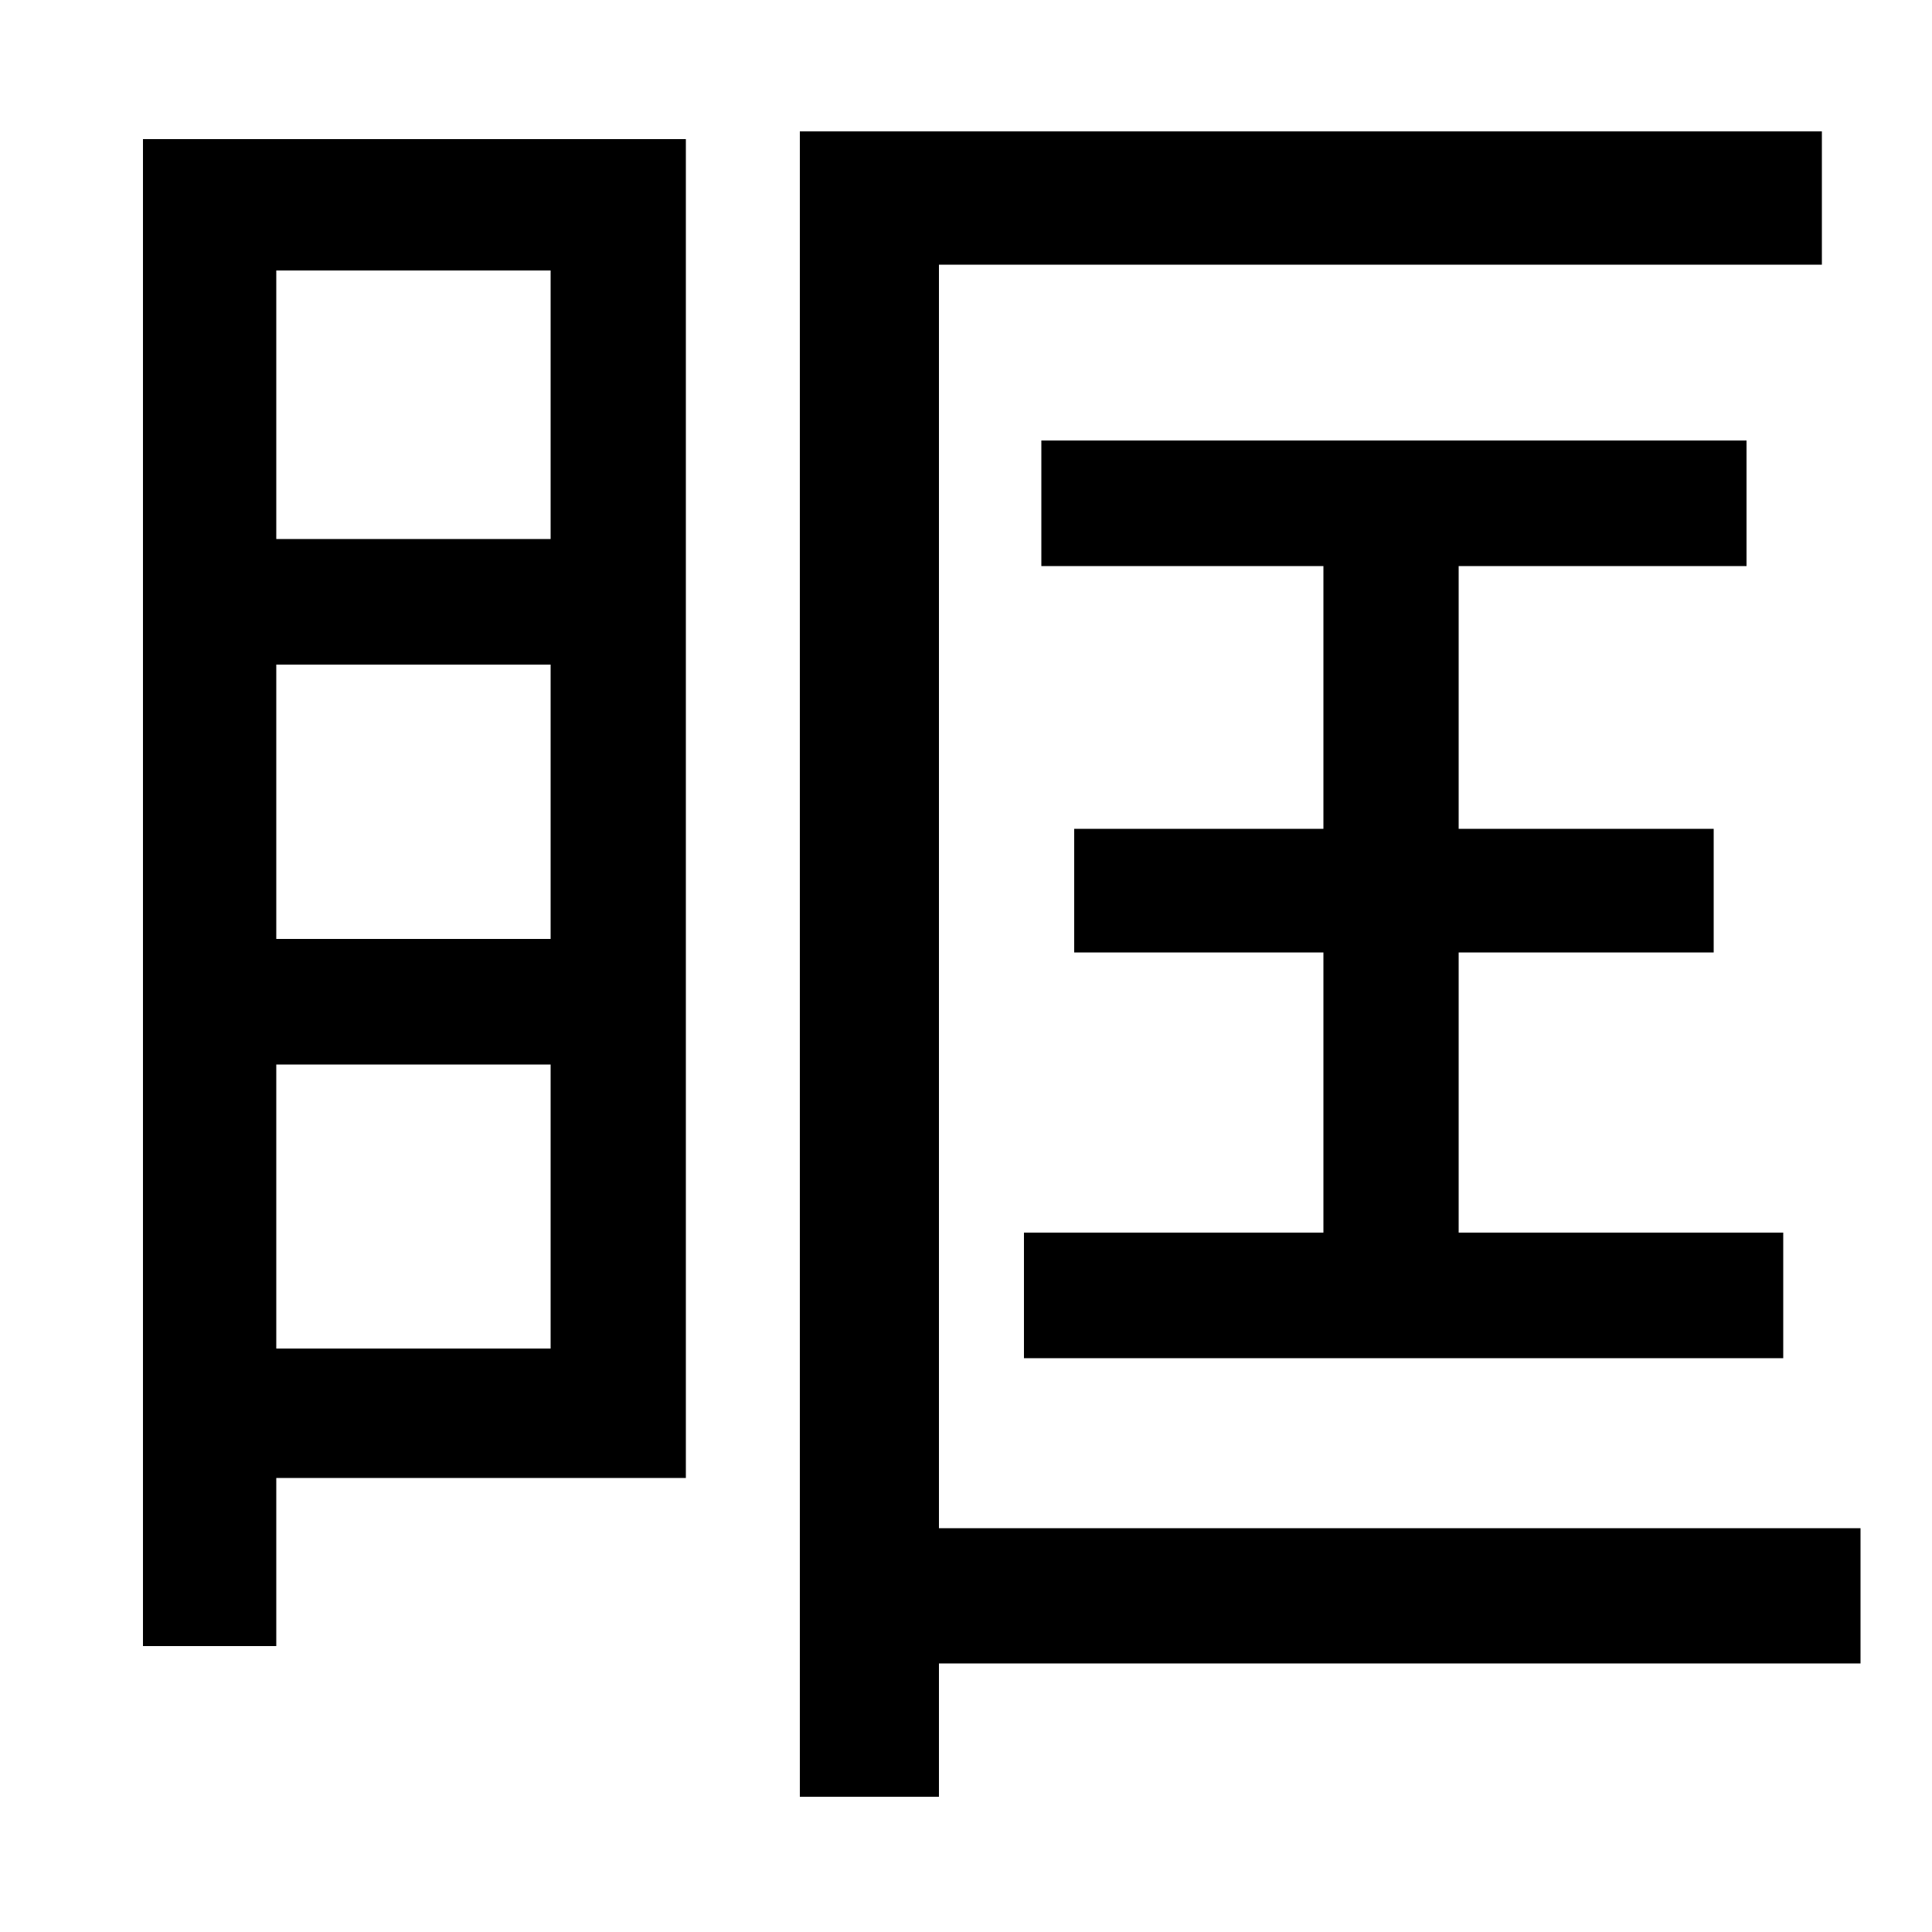 <svg xmlns="http://www.w3.org/2000/svg"
    viewBox="0 0 1000 1000">
  <!--
© 2014-2021 Adobe (http://www.adobe.com/).
Noto is a trademark of Google Inc.
This Font Software is licensed under the SIL Open Font License, Version 1.1. This Font Software is distributed on an "AS IS" BASIS, WITHOUT WARRANTIES OR CONDITIONS OF ANY KIND, either express or implied. See the SIL Open Font License for the specific language, permissions and limitations governing your use of this Font Software.
http://scripts.sil.org/OFL
  -->
<path d="M414 68L414 930 486 930 486 861 963 861 963 791 486 791 486 137 943 137 943 68ZM530 638L530 703 923 703 923 638 755 638 755 493 887 493 887 429 755 429 755 293 904 293 904 228 539 228 539 293 685 293 685 429 556 429 556 493 685 493 685 638ZM285 344L285 486 143 486 143 344ZM285 279L143 279 143 140 285 140ZM285 551L285 698 143 698 143 551ZM74 72L74 852 143 852 143 765 355 765 355 72Z"/>
</svg>